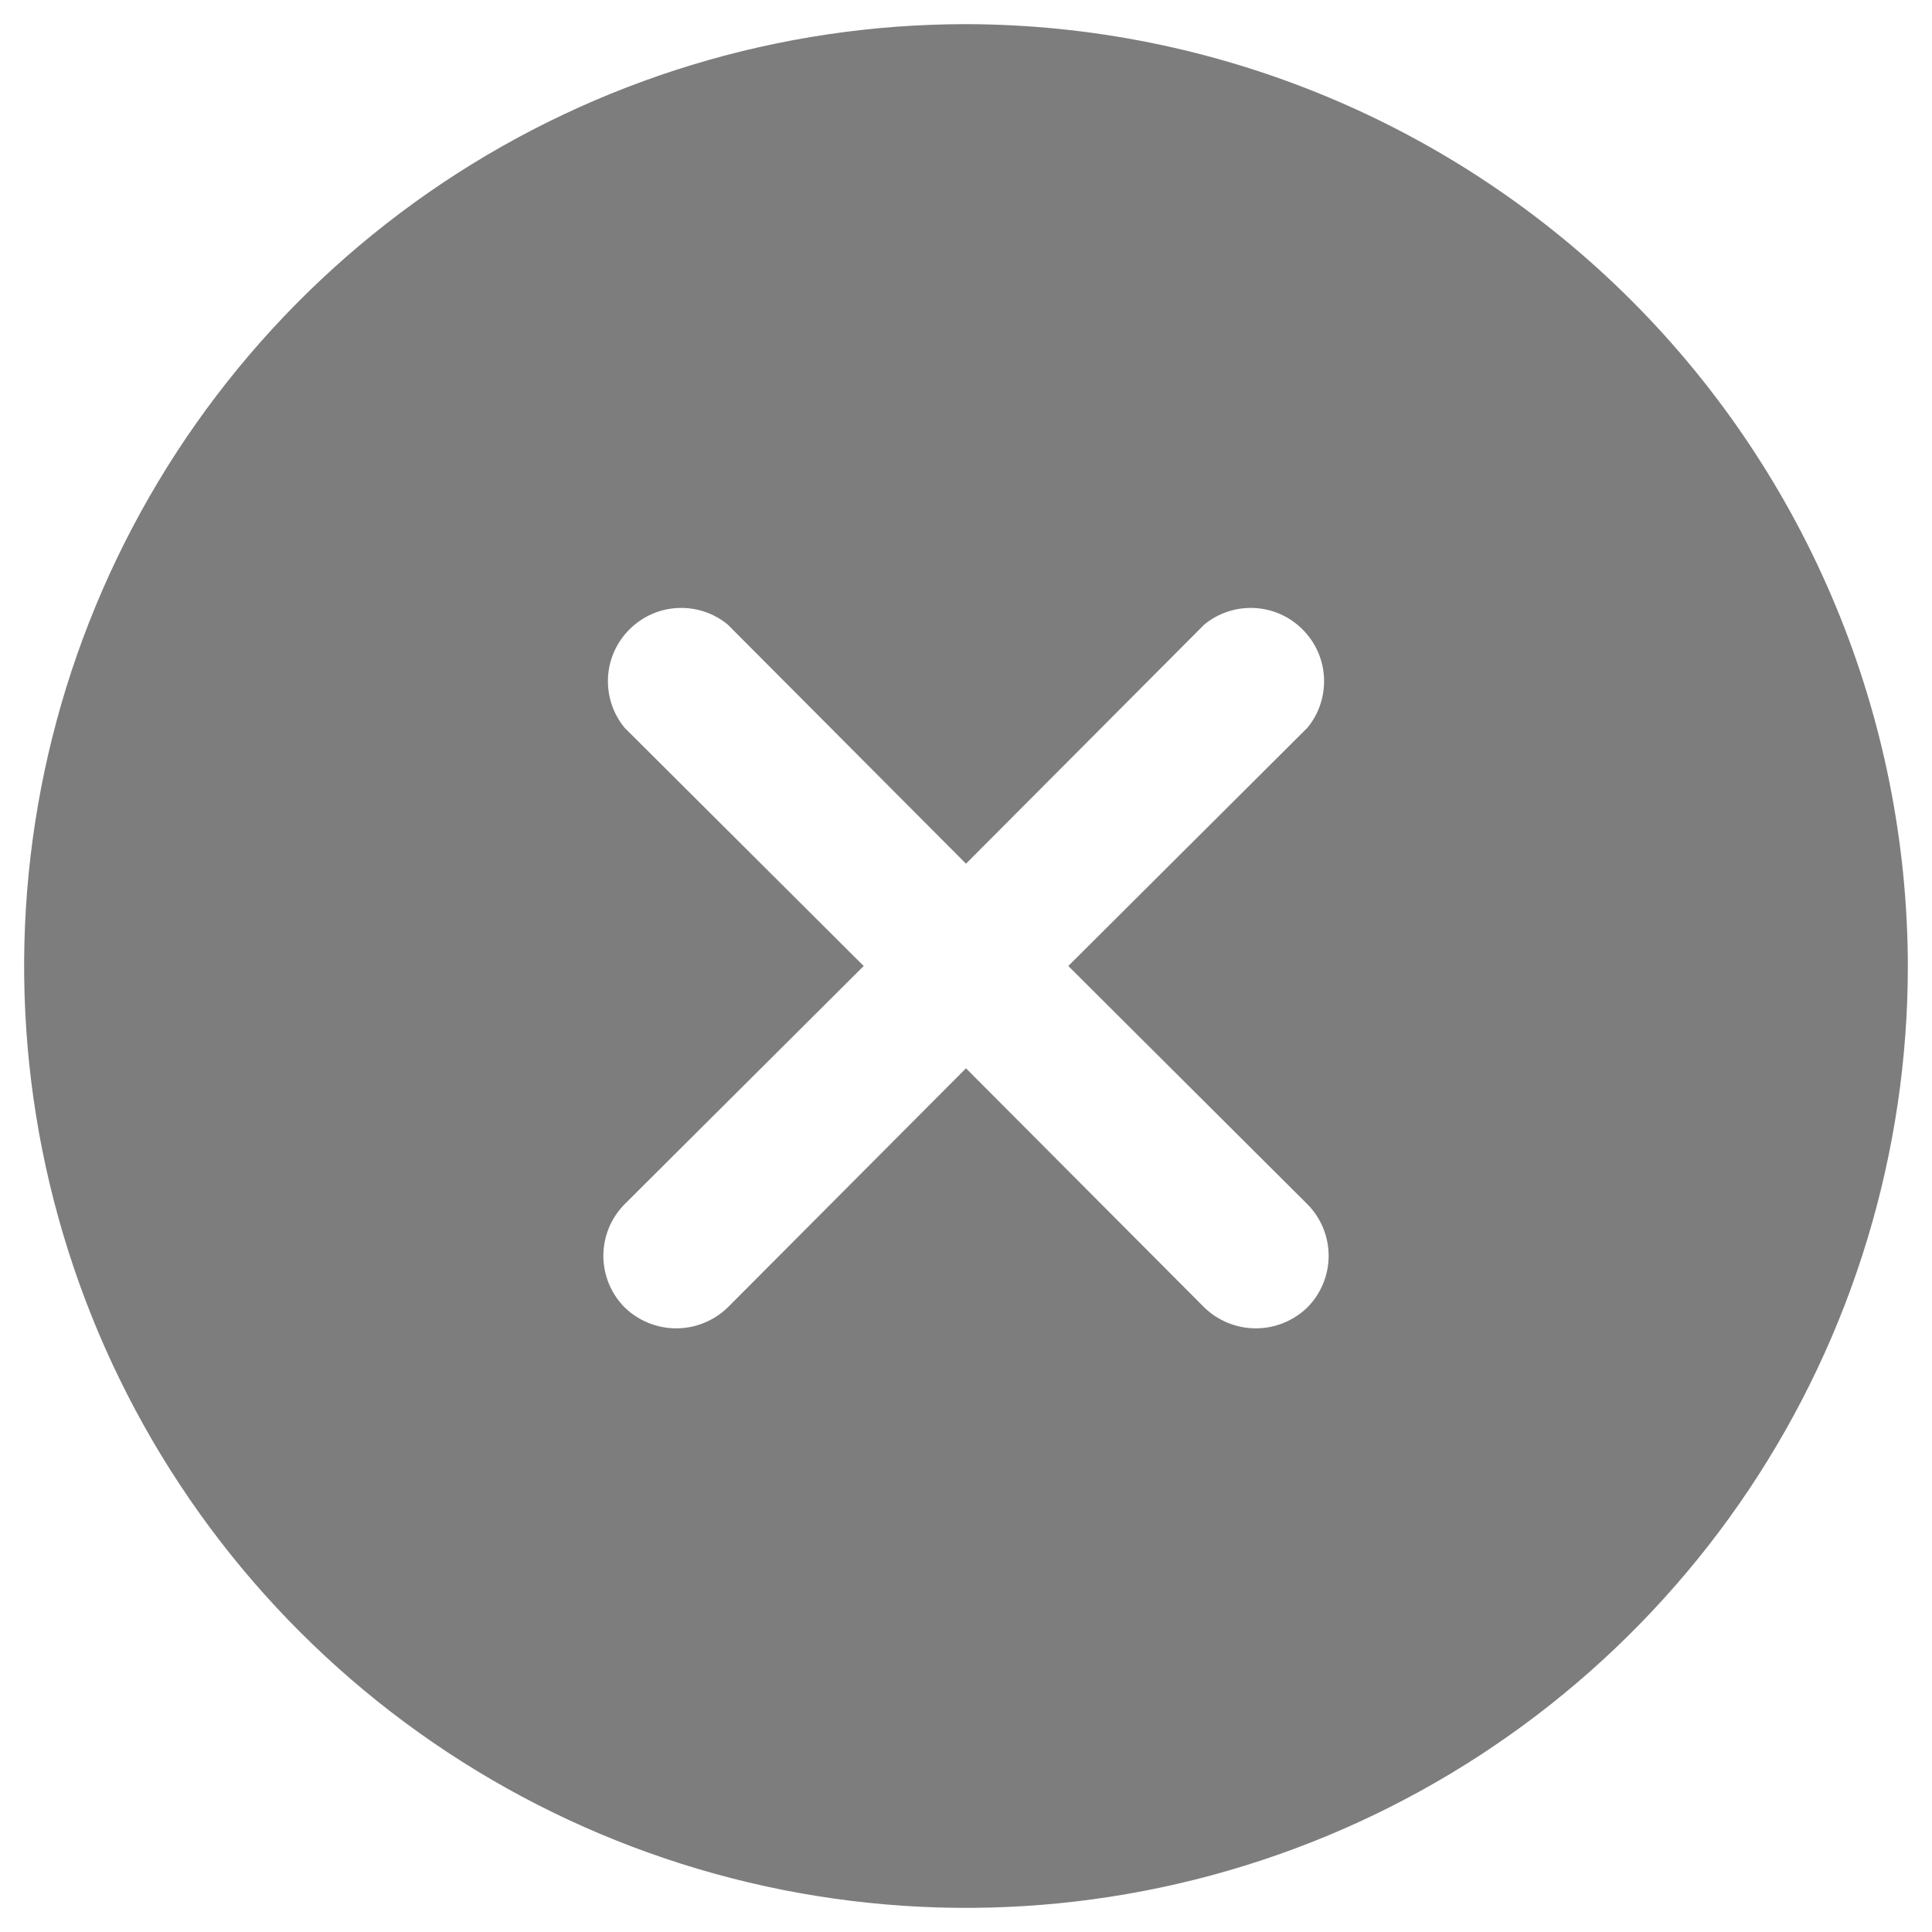 <svg width="20" height="20" viewBox="0 0 20 20" fill="none" xmlns="http://www.w3.org/2000/svg">
<path d="M10 0.25C8.072 0.25 6.187 0.822 4.583 1.893C2.98 2.965 1.73 4.487 0.992 6.269C0.254 8.05 0.061 10.011 0.437 11.902C0.814 13.793 1.742 15.531 3.106 16.894C4.469 18.258 6.207 19.186 8.098 19.563C9.989 19.939 11.95 19.746 13.731 19.008C15.513 18.27 17.035 17.02 18.107 15.417C19.178 13.813 19.75 11.928 19.75 10C19.745 7.416 18.716 4.939 16.889 3.111C15.061 1.284 12.584 0.255 10 0.25ZM13.534 12.466C13.675 12.608 13.754 12.8 13.754 13C13.754 13.2 13.675 13.392 13.534 13.534C13.391 13.673 13.199 13.751 13 13.751C12.801 13.751 12.609 13.673 12.466 13.534L10 11.059L7.534 13.534C7.391 13.673 7.199 13.751 7 13.751C6.801 13.751 6.609 13.673 6.466 13.534C6.325 13.392 6.246 13.2 6.246 13C6.246 12.8 6.325 12.608 6.466 12.466L8.941 10L6.466 7.534C6.346 7.389 6.285 7.204 6.294 7.015C6.303 6.827 6.382 6.649 6.516 6.516C6.649 6.382 6.827 6.303 7.015 6.294C7.204 6.285 7.389 6.346 7.534 6.466L10 8.941L12.466 6.466C12.611 6.346 12.796 6.285 12.985 6.294C13.173 6.303 13.351 6.382 13.484 6.516C13.618 6.649 13.697 6.827 13.706 7.015C13.715 7.204 13.654 7.389 13.534 7.534L11.059 10L13.534 12.466Z" fill="black" fill-opacity="0.51"/>
</svg>
